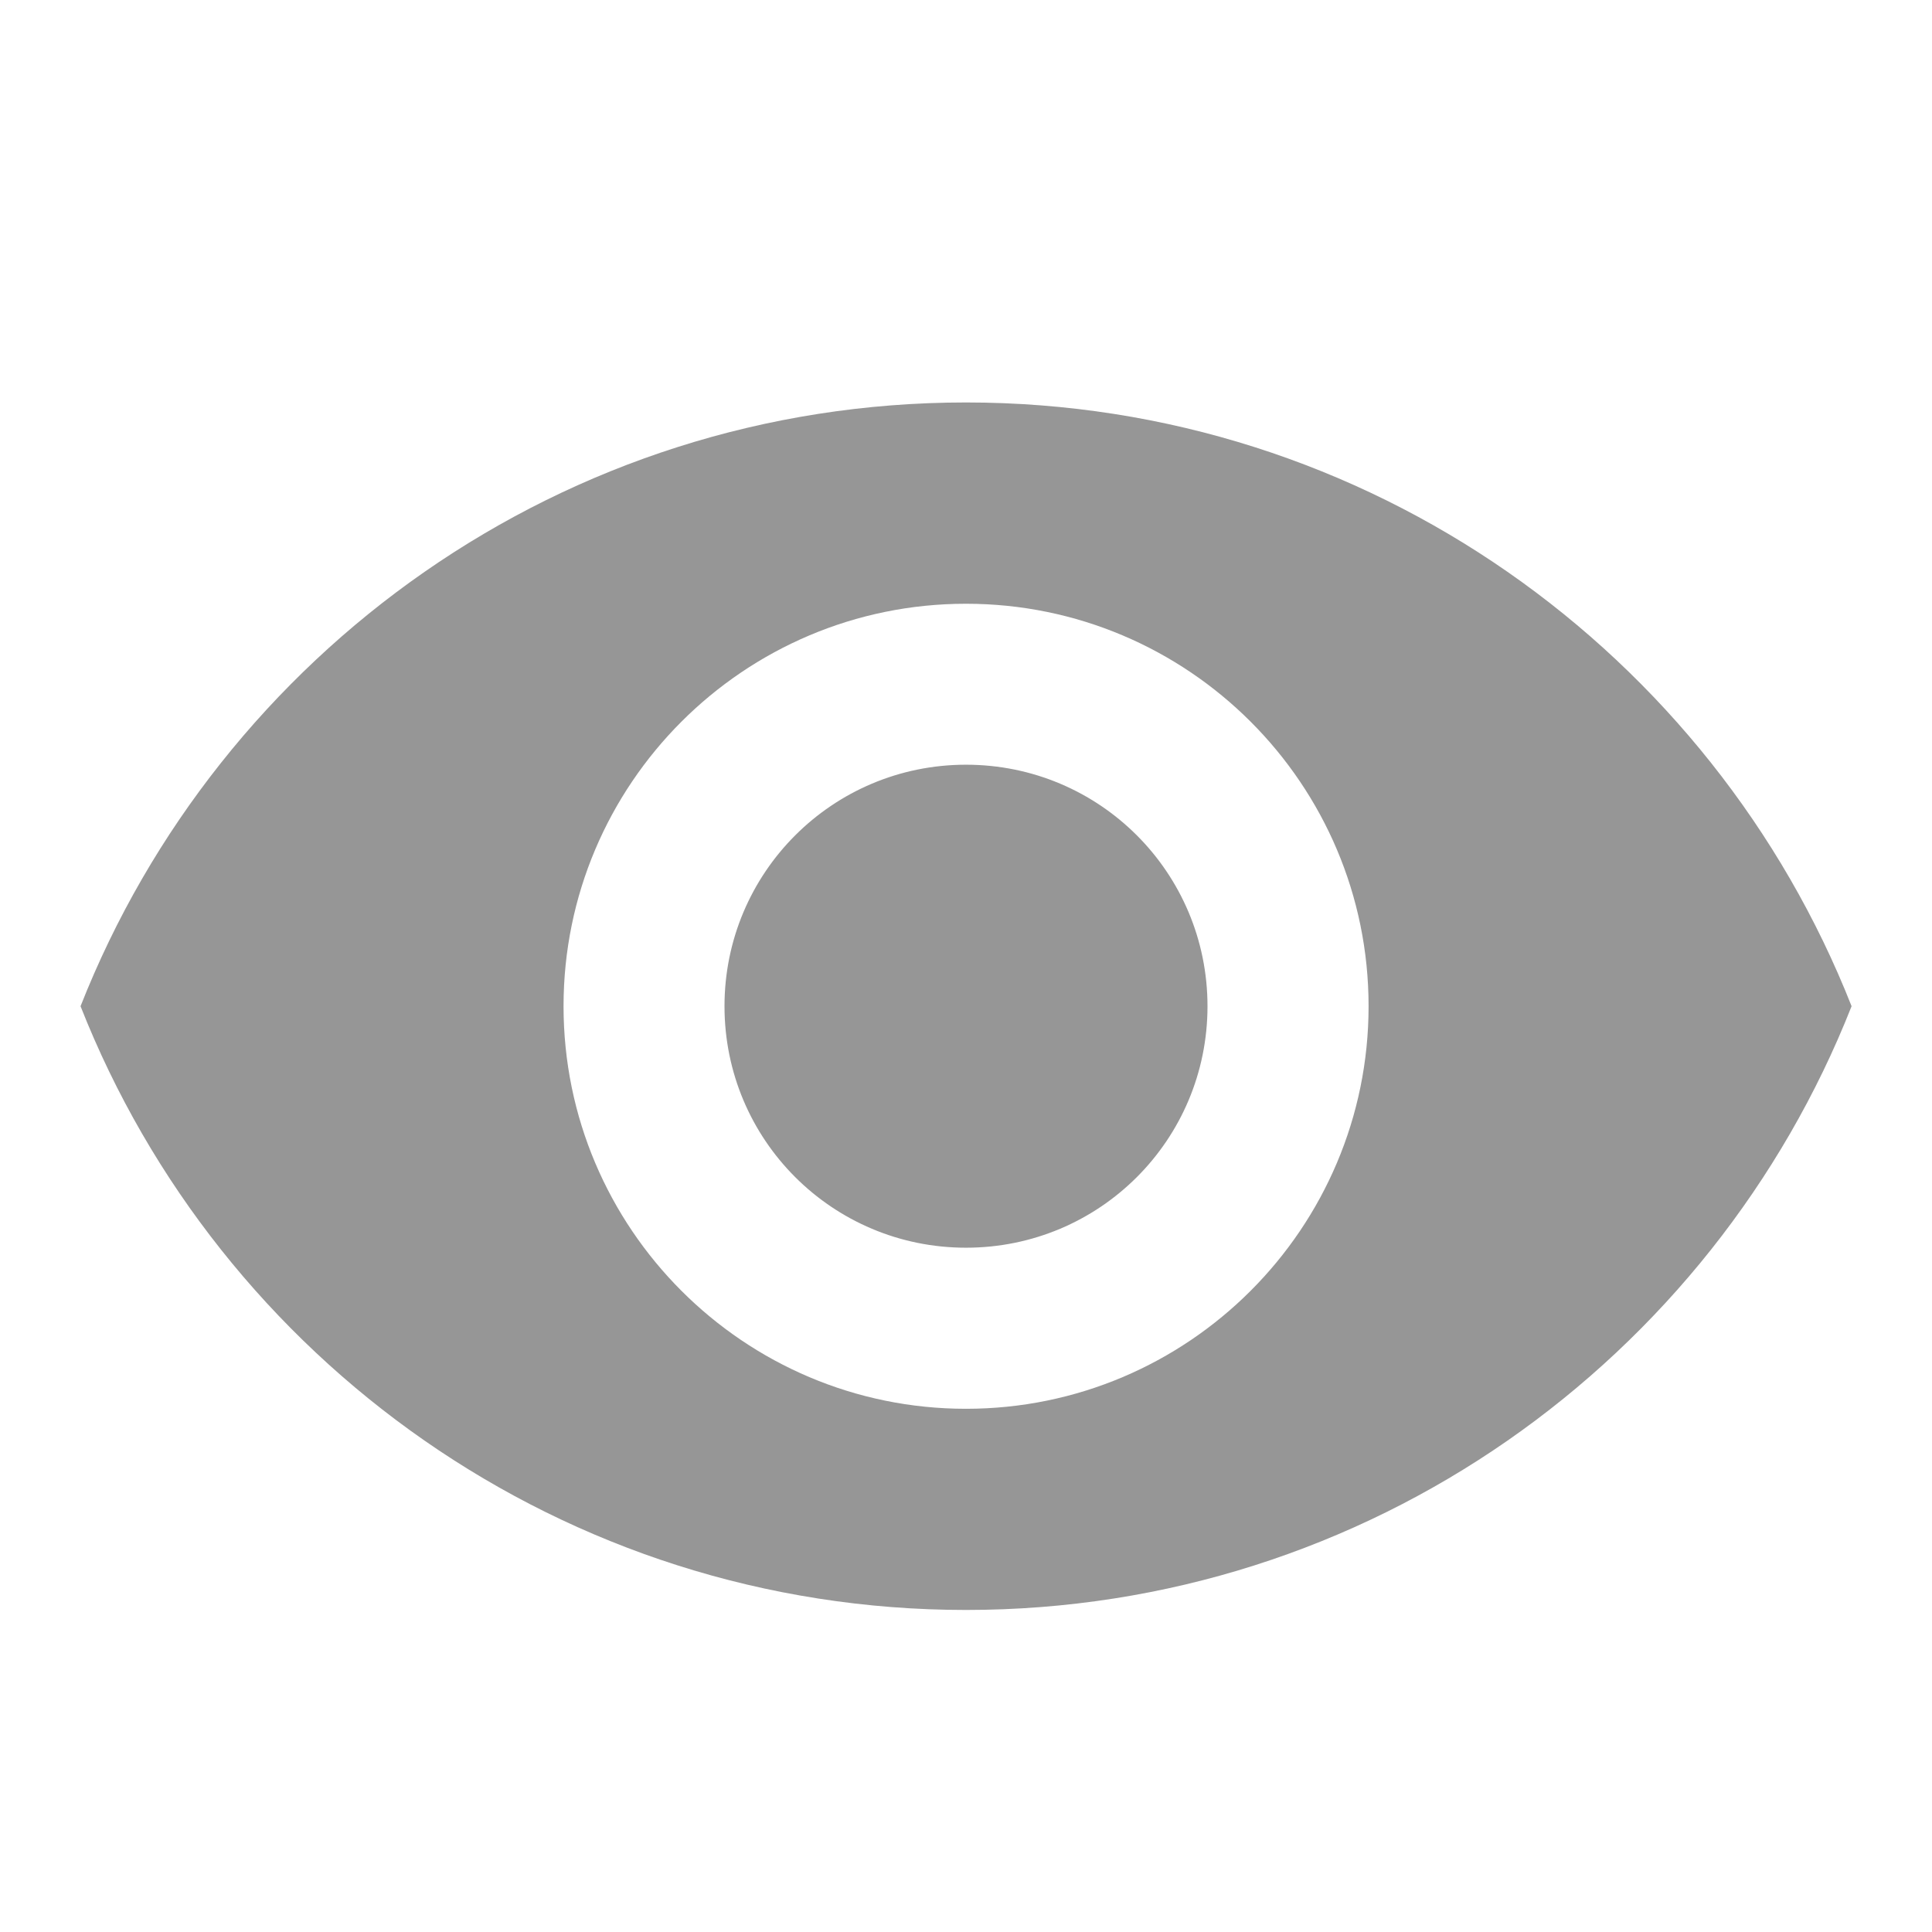 <svg width="16" height="16" viewBox="0 0 16 16" fill="none" xmlns="http://www.w3.org/2000/svg">
<path fill-rule="evenodd" clip-rule="evenodd" d="M8 3.333C4.667 3.333 1.82 5.407 0.667 8.333C1.82 11.26 4.667 13.333 8 13.333C11.334 13.333 14.18 11.26 15.334 8.333C14.18 5.407 11.334 3.333 8 3.333ZM8 11.667C6.16 11.667 4.667 10.173 4.667 8.333C4.667 6.493 6.16 5 8 5C9.84 5 11.334 6.493 11.334 8.333C11.334 10.173 9.84 11.667 8 11.667ZM8 6.333C6.894 6.333 6 7.227 6 8.333C6 9.44 6.894 10.333 8 10.333C9.107 10.333 10 9.44 10 8.333C10 7.227 9.107 6.333 8 6.333Z" fill="#969696"/>
</svg>
